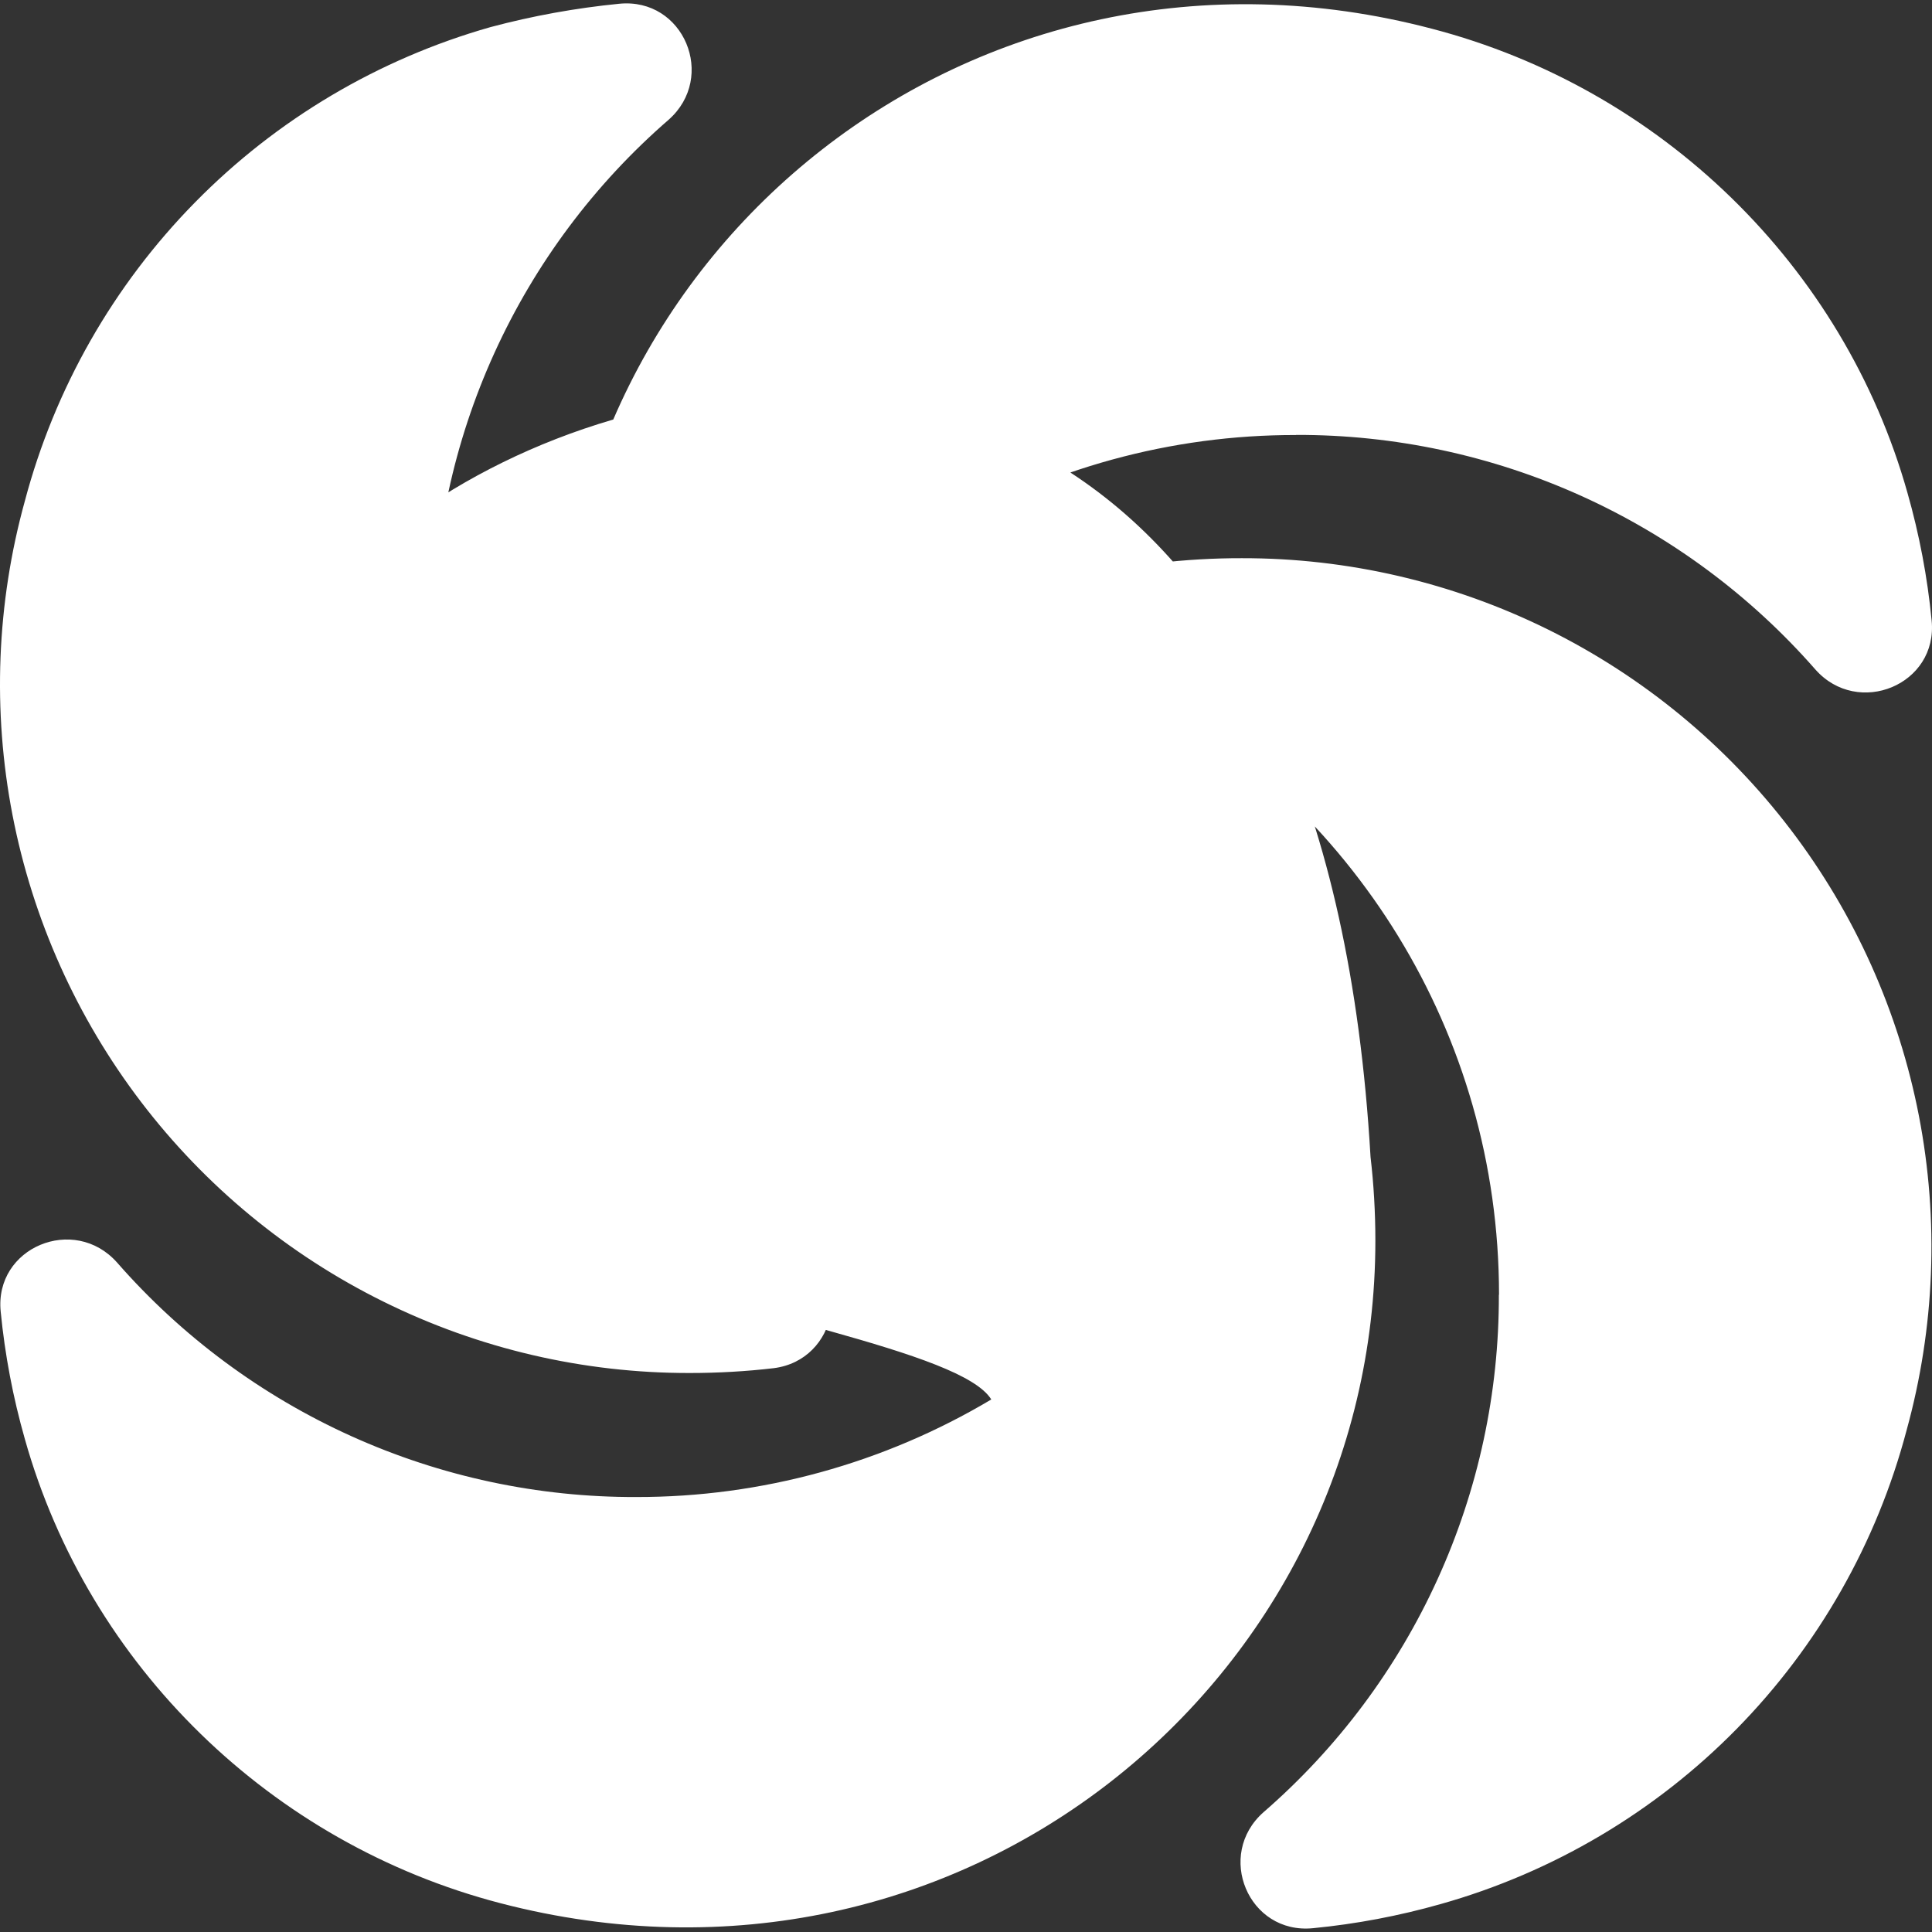 <svg width="36" height="36" viewBox="0 0 36 36" fill="none" xmlns="http://www.w3.org/2000/svg">
<rect x="0" y="0" width="36" height="36" fill="#333333" stroke="none"/>
<g id="simple-icons:sololearn" clip-path="url(#clip0_389_1364)">
<path id="Vector" d="M27.929 24.126C27.934 25.953 27.545 27.76 26.788 29.424C26.032 31.087 24.926 32.568 23.546 33.766C22.642 34.561 23.261 36.049 24.466 35.929C25.271 35.851 26.068 35.7 26.846 35.479C28.936 34.89 30.837 33.765 32.359 32.217C33.881 30.668 34.973 28.749 35.527 26.649C36.053 24.742 36.132 22.739 35.757 20.797C35.381 18.855 34.562 17.026 33.362 15.453C32.163 13.88 30.616 12.606 28.843 11.729C27.07 10.853 25.118 10.398 23.14 10.401C22.616 10.4 22.093 10.431 21.572 10.491C20.381 10.641 20.08 12.232 21.137 12.804C25.189 14.982 27.932 19.231 27.932 24.126H27.929ZM11.857 27.895C10.026 27.901 8.214 27.514 6.545 26.76C4.876 26.006 3.388 24.904 2.182 23.526C1.384 22.626 -0.109 23.241 0.013 24.441C0.091 25.244 0.242 26.038 0.463 26.814C1.654 31.048 5.059 34.353 9.323 35.463C17.914 37.701 25.628 31.303 25.628 23.119C25.628 22.594 25.598 22.069 25.538 21.559C24 -5 -4.896 13 8.5 17C1.604 23.5 17.347 24.255 18.471 26.077C16.471 27.269 14.185 27.898 11.857 27.895ZM8.071 11.874C8.067 10.046 8.456 8.239 9.213 6.576C9.97 4.912 11.076 3.431 12.457 2.233C13.361 1.437 12.742 -0.05 11.537 0.07C10.728 0.15 9.926 0.295 9.14 0.505C7.052 1.098 5.154 2.223 3.633 3.772C2.111 5.32 1.019 7.238 0.463 9.336C-0.064 11.242 -0.142 13.245 0.233 15.187C0.609 17.129 1.428 18.958 2.627 20.531C3.827 22.105 5.373 23.379 7.147 24.255C8.92 25.132 10.872 25.587 12.85 25.584C13.378 25.584 13.906 25.554 14.417 25.494C15.608 25.344 15.91 23.751 14.852 23.181C12.804 22.088 11.091 20.458 9.896 18.466C8.702 16.475 8.07 14.196 8.071 11.874ZM24.151 8.104C25.982 8.099 27.793 8.486 29.462 9.239C31.131 9.993 32.619 11.096 33.826 12.474C34.621 13.374 36.115 12.759 35.993 11.559C35.915 10.755 35.764 9.961 35.543 9.184C34.351 4.95 30.946 1.647 26.68 0.535C18.104 -1.718 10.39 4.68 10.39 12.864C10.39 13.389 10.42 13.914 10.48 14.425C10.63 15.612 12.232 15.912 12.803 14.86C13.908 12.815 15.546 11.107 17.544 9.917C19.541 8.728 21.823 8.102 24.148 8.106L24.151 8.104Z" fill="white"/>
</g>
<defs>
<clipPath id="clip0_389_1364">
<rect width="36" height="36" fill="white"/>
</clipPath>
</defs>
</svg>
